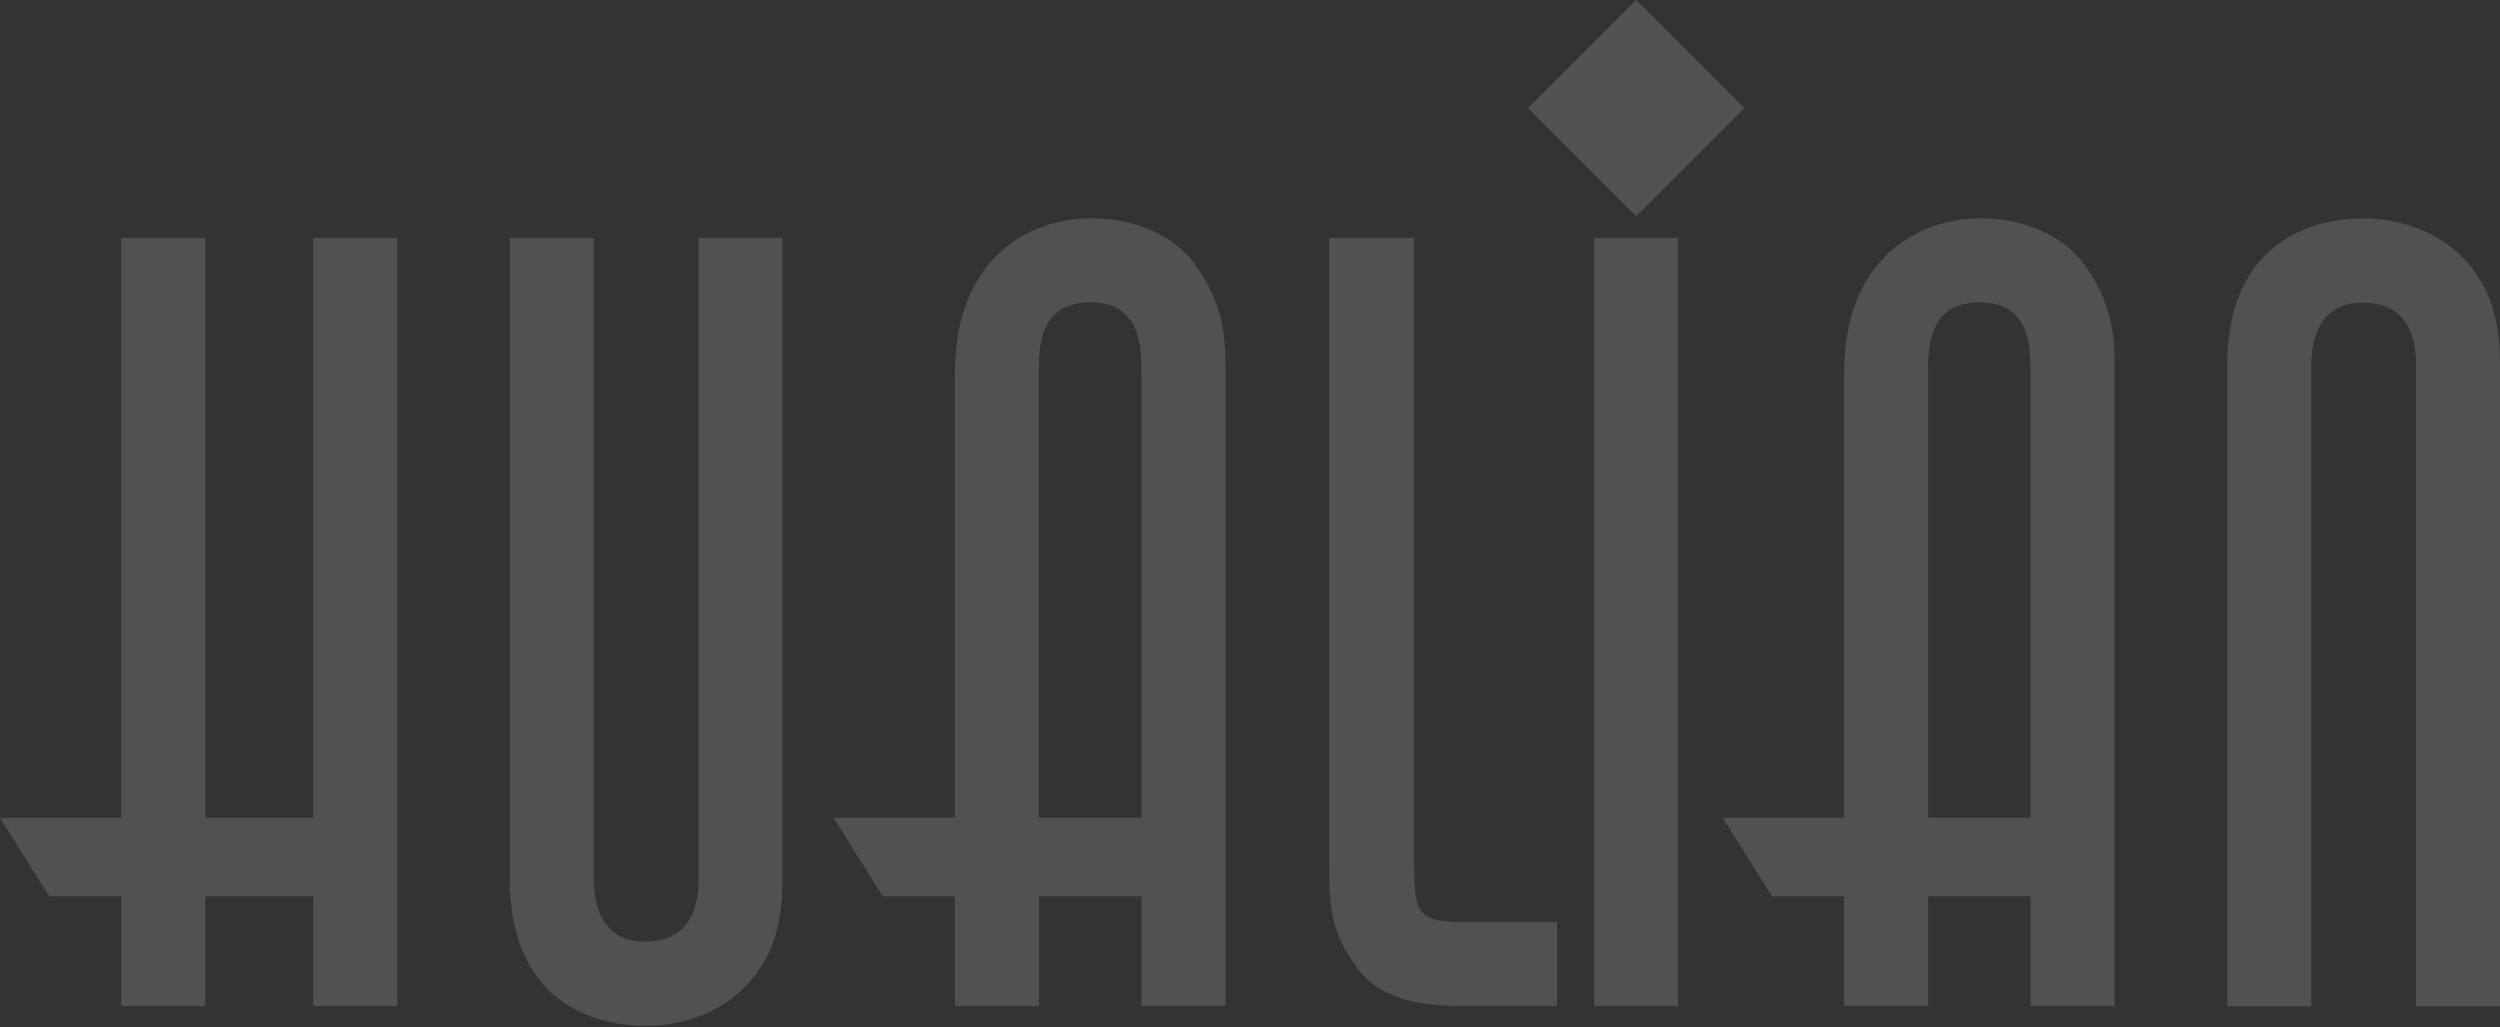<svg width="1560" height="641" viewBox="0 0 1560 641" fill="none" xmlns="http://www.w3.org/2000/svg">
<rect x="0" y="0" width="1560" height="641" fill="#333333" stroke="none"/>
<g style="mix-blend-mode:soft-light" opacity="0.15">
<path fill-rule="evenodd" clip-rule="evenodd" d="M994.758 627.801H1047.18V148.504H994.758V627.801Z" fill="white"/>
<path fill-rule="evenodd" clip-rule="evenodd" d="M971.635 575.379H913.089C883.156 575.379 882.47 568.569 882.47 537.263V148.504H829.361V537.263C829.361 561.759 829.361 580.817 846.36 603.306C859.981 622.364 883.103 627.801 913.089 627.801H971.635V575.379Z" fill="white"/>
<path fill-rule="evenodd" clip-rule="evenodd" d="M318.07 148.504V548.138C318.07 630.652 377.989 640.155 403.171 640.155C425.66 640.155 448.783 631.972 464.462 616.187C486.265 594.384 488.271 567.83 488.271 548.086V148.451H435.849V548.086C435.849 556.955 435.849 587.574 402.485 587.574C370.493 587.574 370.493 554.896 370.493 548.086V148.451H318.07V148.504Z" fill="white"/>
<path fill-rule="evenodd" clip-rule="evenodd" d="M1389.8 627.907V228.272C1389.8 145.758 1449.72 136.256 1474.9 136.256C1497.39 136.256 1520.51 144.439 1536.19 160.223C1557.99 182.026 1560 208.581 1560 228.325V627.959H1507.58V228.325C1507.58 219.456 1507.58 188.837 1474.21 188.837C1442.22 188.837 1442.22 221.515 1442.22 228.325V627.959H1389.8V627.907Z" fill="white"/>
<path fill-rule="evenodd" clip-rule="evenodd" d="M0 510.287L30.725 559.33H75.651V627.801H128.073V559.33H195.488V627.801H247.911V148.504H195.488V510.287H128.126V148.504H75.704V510.287H0Z" fill="white"/>
<path fill-rule="evenodd" clip-rule="evenodd" d="M520.158 510.286L550.936 559.33H595.862V627.801H648.284V559.33H712.268V627.801H764.69V232.918C764.69 212.487 764.69 191.371 745.632 164.816C725.888 138.948 693.896 136.203 680.962 136.203C643.533 136.203 595.862 160.065 595.862 232.865V510.234H520.158V510.286ZM648.231 510.286V232.918C648.231 217.239 648.231 188.678 680.223 188.678C712.215 188.678 712.215 216.605 712.215 232.918V510.286H648.231Z" fill="white"/>
<path fill-rule="evenodd" clip-rule="evenodd" d="M1075 510.286L1105.78 559.33H1150.71V627.801H1203.13V559.33H1267.11V627.801H1319.53V232.918C1319.53 212.487 1319.53 191.371 1300.48 164.816C1280.73 138.948 1248.74 136.203 1235.81 136.203C1198.38 136.203 1150.71 160.065 1150.71 232.865V510.234H1075V510.286ZM1203.13 510.286V232.918C1203.13 217.239 1203.13 188.678 1235.12 188.678C1267.11 188.678 1267.11 216.605 1267.11 232.918V510.286H1203.13Z" fill="white"/>
<path fill-rule="evenodd" clip-rule="evenodd" d="M953.527 67.468L1021 0L1088.46 67.468L1021 134.936L953.527 67.468Z" fill="white"/>
</g>
</svg>
